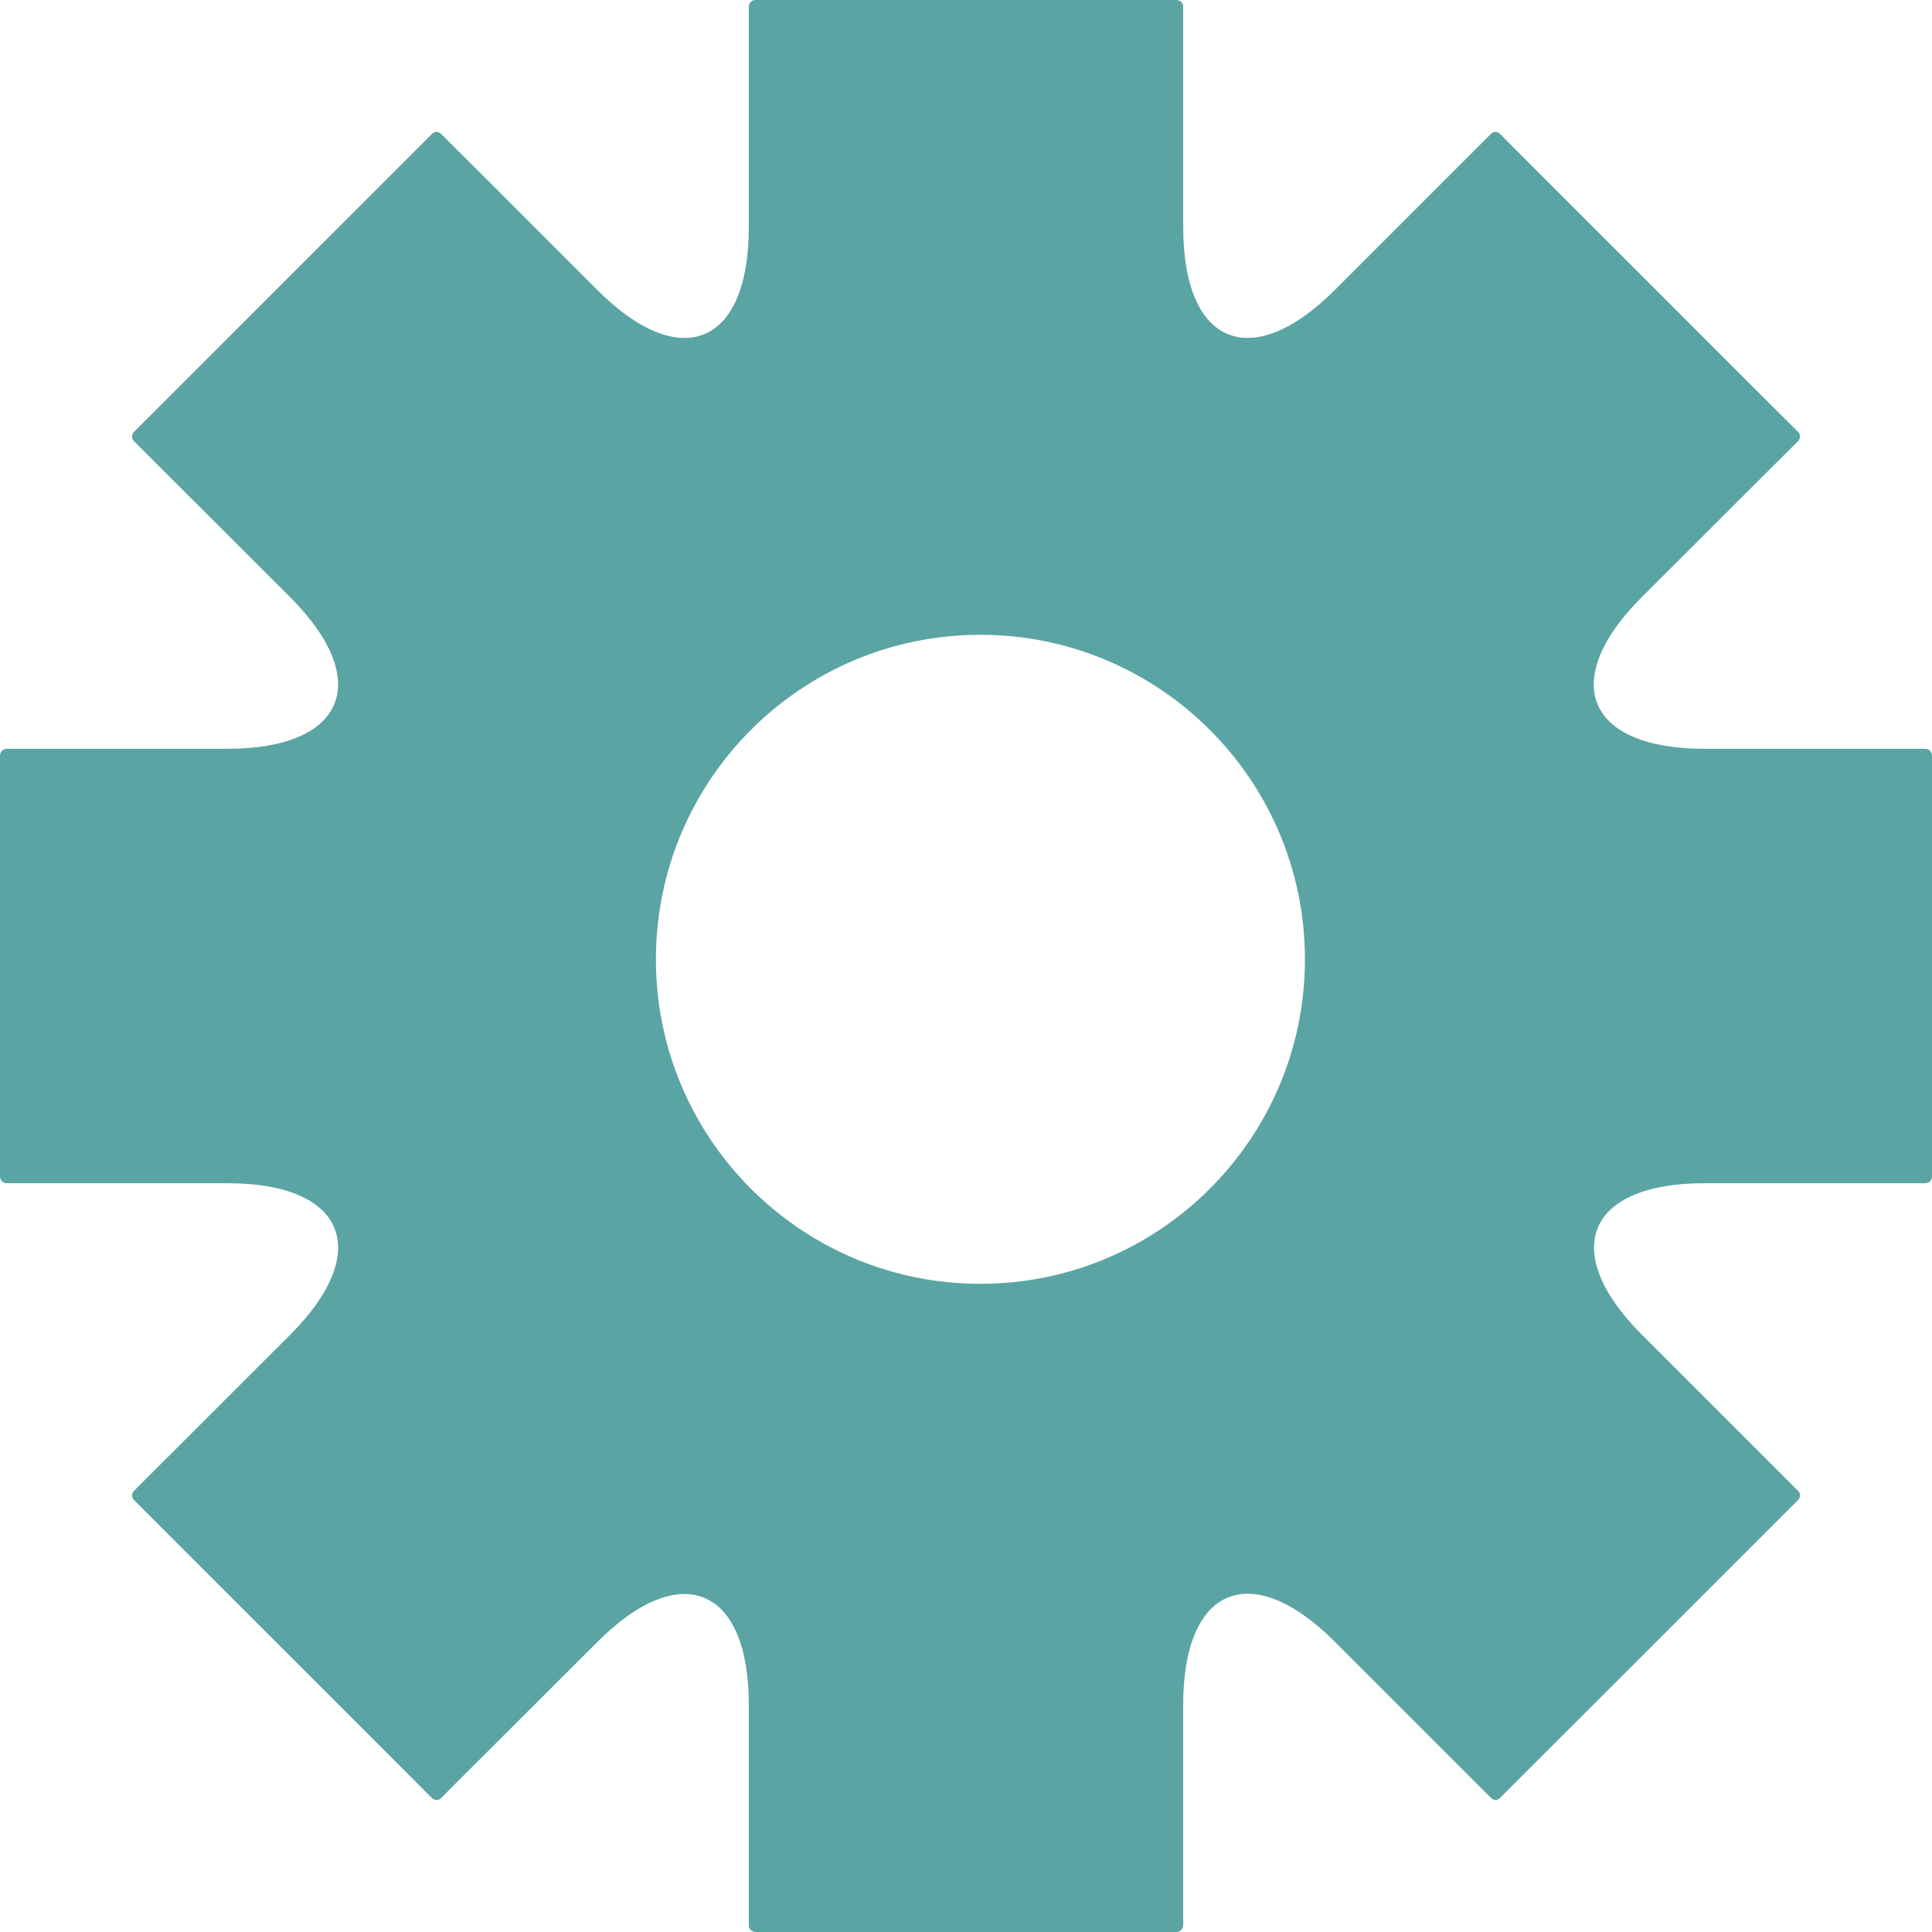 <?xml version="1.0" encoding="utf-8"?>
<!-- Generator: Adobe Illustrator 16.0.4, SVG Export Plug-In . SVG Version: 6.00 Build 0)  -->
<!DOCTYPE svg PUBLIC "-//W3C//DTD SVG 1.1//EN" "http://www.w3.org/Graphics/SVG/1.1/DTD/svg11.dtd">
<svg version="1.1" id="Layer_1" xmlns="http://www.w3.org/2000/svg" xmlns:xlink="http://www.w3.org/1999/xlink" x="0px" y="0px"
	 width="14px" height="14px" viewBox="0 0 14 14" enable-background="new 0 0 14 14" xml:space="preserve">
<g>
	<g>
		<path fill="#5BA4A4" d="M13.952,5.426c-0.027,0-0.746,0-1.601,0c-0.854,0-1.059-0.494-0.455-1.098
			c0.604-0.603,1.113-1.112,1.133-1.131c0.019-0.02,0.019-0.049,0-0.068c-0.02-0.019-0.506-0.504-1.08-1.079
			c-0.574-0.574-1.061-1.06-1.078-1.079c-0.02-0.02-0.051-0.02-0.068,0c-0.02,0.02-0.527,0.527-1.131,1.131
			C9.068,2.705,8.574,2.501,8.574,1.647s0-1.572,0-1.6C8.574,0.021,8.552,0,8.525,0S7.812,0,7,0C6.187,0,5.501,0,5.474,0
			C5.448,0,5.426,0.021,5.426,0.048c0,0.027,0,0.746,0,1.6S4.932,2.705,4.329,2.102C3.726,1.498,3.217,0.99,3.197,0.971
			c-0.019-0.02-0.049-0.02-0.068,0C3.11,0.99,2.625,1.476,2.05,2.05C1.476,2.625,0.99,3.11,0.971,3.129
			c-0.019,0.02-0.019,0.05,0,0.068c0.02,0.019,0.528,0.528,1.132,1.131c0.604,0.604,0.398,1.098-0.455,1.098s-1.573,0-1.6,0
			C0.021,5.426,0,5.448,0,5.475C0,5.5,0,6.187,0,7c0,0.812,0,1.5,0,1.525c0,0.026,0.021,0.049,0.048,0.049c0.026,0,0.746,0,1.6,0
			s1.059,0.494,0.455,1.098s-1.112,1.111-1.132,1.131c-0.019,0.02-0.019,0.049,0,0.067c0.02,0.021,0.505,0.505,1.079,1.079
			c0.575,0.574,1.061,1.061,1.079,1.08c0.02,0.019,0.05,0.019,0.068,0c0.019-0.021,0.528-0.527,1.132-1.131
			c0.603-0.604,1.097-0.399,1.097,0.453c0,0.854,0,1.572,0,1.601C5.426,13.979,5.448,14,5.474,14C5.501,14,6.187,14,7,14
			c0.812,0,1.499,0,1.525,0c0.025,0,0.049-0.021,0.049-0.048c0-0.027,0-0.746,0-1.601c0-0.854,0.494-1.059,1.098-0.455
			c0.604,0.604,1.112,1.112,1.131,1.131c0.02,0.021,0.049,0.021,0.068,0c0.02-0.019,0.504-0.504,1.079-1.078
			c0.573-0.574,1.062-1.061,1.079-1.079c0.019-0.019,0.019-0.05,0-0.067c-0.02-0.02-0.527-0.527-1.131-1.131
			c-0.604-0.604-0.399-1.098,0.453-1.098c0.854,0,1.572,0,1.601,0C13.979,8.574,14,8.553,14,8.525C14,8.5,14,7.812,14,7
			c0-0.813,0-1.5,0-1.525C14,5.448,13.979,5.426,13.952,5.426z M7.104,9.303c-1.298,0-2.351-1.053-2.351-2.351
			c0-1.299,1.053-2.352,2.351-2.352c1.298,0,2.352,1.053,2.352,2.352C9.456,8.25,8.402,9.303,7.104,9.303z"/>
	</g>
</g>
</svg>
